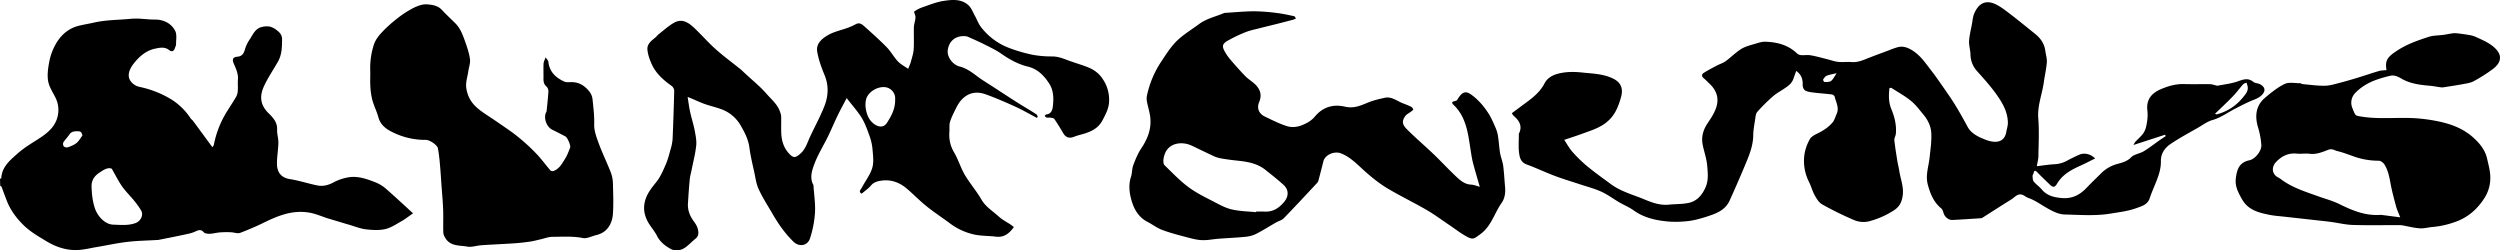 <svg xmlns="http://www.w3.org/2000/svg" viewBox="0 0 2645.66 264.89"><g id="Layer_2" data-name="Layer 2"><g id="Layer_1-2" data-name="Layer 1"><g id="Layer_2-2" data-name="Layer 2"><g id="Layer_1-2-2" data-name="Layer 1-2"><path d="M0,189.3c.48-.29,1.35-.56,1.37-.88.71-12.12,9.51-19.07,17.46-26.14,6.1-5.43,13.23-9.79,20.17-14.19,9-5.67,17.73-11.94,21.18-22.13a29.22,29.22,0,0,0-1.4-22.5C56,97.76,52.1,92.15,51,86.09c-1.17-6.31-.25-13.24.94-19.69a61.23,61.23,0,0,1,5.72-17.27C63,38.66,71,30.53,82.87,27.41,88.32,26,93.94,25.16,99.46,23.9c12.87-2.94,26-2.72,39-4,8.75-.85,17.08.89,25.62.81s17.23,3.75,21.36,12.08c1.95,3.92.83,9.42.86,14.2,0,1.37-.87,2.73-1.3,4.11-1,3.23-3.28,4.08-5.94,1.93-4.69-3.75-10-2.57-14.86-1.55-9.14,1.88-16.17,7.72-21.93,14.81-4.87,6-8.61,13.4-3.8,19.9a16,16,0,0,0,8.73,5.67,106.45,106.45,0,0,1,30.53,11.25A66.69,66.69,0,0,1,201.55,125c.77,1.19,2.06,2,2.91,3.18,6.76,9.13,13.47,18.3,20.27,27.55a6.19,6.19,0,0,0,1.56-2.46,104.89,104.89,0,0,1,12.2-32.49c3.68-6.2,7.79-12.13,11.41-18.36a15.65,15.65,0,0,0,1.75-6.63c.28-3.87-.18-7.8.14-11.67.49-6-2-11.25-4.23-16.42s-1.15-7.3,4.08-7.75c4.21-.38,6.35-3.25,7.43-7.28a39.23,39.23,0,0,1,5.31-11.16c3.31-5,5.7-11.18,12.34-12.87a21.33,21.33,0,0,1,8.6-.53,18,18,0,0,1,7,3.43c3.47,2.49,6.26,5.21,6.2,10.32-.09,8-.21,15.94-4.26,23.15-4.83,8.58-10.47,16.75-14.63,25.63-4.69,10-5.09,19.51,4.4,29,4.92,4.88,9.6,9.68,9.24,17.57-.22,4.61,1.43,9.29,1.34,13.92-.15,7.36-1.54,14.69-1.52,22,0,9.18,4.44,15,13.86,16.44,9.69,1.53,19.13,4.69,28.77,6.65,6,1.22,11.66-.16,17.26-3.21a51.27,51.27,0,0,1,15.45-5.3c10.51-1.87,20.33,1.88,29.86,5.63a39.9,39.9,0,0,1,11.2,7.34c9.27,8.08,18.24,16.51,27.61,25.06-4.43,3.07-8.06,6-12.07,8.27-5.63,3.18-11.26,7.06-17.44,8.44-6.57,1.47-13.72,1-20.47.22-6-.73-11.72-3.11-17.56-4.81-6.95-2-13.87-4.19-20.83-6.21-7.5-2.17-14.39-5.63-22.45-6.8C309.41,222.32,295,228,280.46,235a285.77,285.77,0,0,1-26.34,11.44c-2.81,1-6.56-.57-9.93-.66A92.44,92.44,0,0,0,232,246c-4.89.5-9.67,2.29-14.65.85a4.13,4.13,0,0,1-1.82-1.16c-2.65-3-5.14-2.44-8.58-.81-4.12,2-8.82,2.74-13.34,3.75-8.66,1.87-17.36,3.53-26,5.27a20.87,20.87,0,0,1-2.24.12c-10.32.61-20.72.76-30.94,2-10.69,1.26-21.26,3.61-31.88,5.38-7.33,1.23-14.67,3.15-22,3.24-11.25.13-21.88-3.57-31.47-9.37-8.26-5-16.87-9.95-23.71-16.57-7.5-7.26-14.07-15.84-18-25.82-2-5-3.75-10-5.63-15-.21-.55-1-.93-1.52-1.32Zm118.26-10.77c-4.38-1.82-9,1.53-13.07,4.19-5,3.26-8.55,7.9-8.3,14.88.27,7.68,1,15,3.43,22.5,2.81,8.62,10.59,17.36,19.56,17.64,7.75.23,15.6,1.13,23.31-1.59,5.62-2,9.06-8.44,6.09-13.53a85.67,85.67,0,0,0-7.5-10.47c-4.08-5-8.82-9.57-12.55-14.84C125.38,191.77,122.38,185.65,118.26,178.53ZM87.2,143.44c-.64-3.35-1.76-4.48-4.49-4.52-3.61,0-7-.12-9.32,3.5-1.88,2.87-4.49,5.25-6.28,8.15a4.6,4.6,0,0,0,.4,4.36,4.9,4.9,0,0,0,4.36.93c3.2-1.15,6.56-2.46,9.14-4.56S85.17,146.08,87.2,143.44Z"/><path d="M2155.49,175.9c6.77-.79,12.82-1.82,18.9-2.11a30.82,30.82,0,0,0,13.74-4.08c3.89-2.15,7.94-4,12-5.86,5.31-2.43,11.92-1.18,17.1,3.81-5.31,2.62-10.18,5.23-15.21,7.5-9.88,4.39-19.25,9.38-25,19.08-2.45,4.13-4.35,4.44-7.8,1.09-4.49-4.35-9-8.66-13.39-13.13-2.08-2.13-3.12-2-3.75.94-.24,1.11-1.16,2.17-1.1,3.22.12,2,.15,4.41,1.28,5.8,2.45,3,5.86,5.27,8.36,8.25,5.63,6.74,13,8.44,21.36,9.18,11,.94,19.16-3.38,26.34-11,5-5.3,10.31-10.25,15.44-15.41a38.37,38.37,0,0,1,17.55-9.83c5-1.39,9.91-2.67,14.06-6.91,3.21-3.27,9-3.8,13.21-6.32,5.78-3.48,11.1-7.7,16.64-11.57,2.19-1.54,4.44-3,6.66-4.47l-.62-1.52-33.48,10.89a21.74,21.74,0,0,1,1.88-3.28c3.15-3.48,7.09-6.49,9.37-10.47,2.08-3.62,2.72-8.21,3.35-12.47a44.1,44.1,0,0,0,.06-10.77c-1.17-11.25,4.68-18,14.31-22.08,7.83-3.32,15.9-5.68,24.62-5.42,9.13.28,18.27,0,27.4.13,2.11,0,4.21.85,6.32,1.3a5,5,0,0,0,1.76.31c6.84-1.34,13.88-2.14,20.48-4.3,6-2,11.31-4.62,17.23.19,1.88,1.56,5.11,1.38,7.35,2.65,4.49,2.53,6.41,6.19,2,11-3.53,3.83-8,4.93-12.33,6.83-5.95,2.61-11.73,5.63-17.48,8.61-7.5,4-14.34,9-22.81,11.39-5.29,1.47-10,5.08-14.91,7.9-9.91,5.71-20.05,11.08-29.47,17.49-5.94,4-10.24,10.07-10.1,18,.14,7.61-2.12,14.65-4.88,21.57-2.34,5.92-5,11.75-7,17.81-2.26,6.79-8.28,8.32-13.76,10.31-8.92,3.3-18.33,4.35-27.71,5.9-16.25,2.68-32.44,1.29-48.58.94-6.78-.14-13.93-4.05-20.09-7.66-6-3.5-11.55-7.5-18.21-9.83-2.4-.81-4.41-2.81-6.82-3.5-4.81-1.33-7.63,2.81-11.08,4.94-10.43,6.5-20.75,13.12-31.13,19.74a4,4,0,0,1-1.74.31c-9.89.62-19.77,1.33-29.66,1.79-4.28.2-8.39-3.51-9.46-7.64-.43-1.63-1.11-3.54-2.32-4.55-8-6.67-11.6-15.31-14.25-25.24s.88-19,1.88-28.41c.93-8.94,2.38-18,1.75-26.9-.47-6.56-3.58-13.12-8-18.42-4.24-5.11-8.25-10.64-13.33-14.79-6.43-5.24-13.83-9.3-20.85-13.82-.4-.24-1.15.07-2,.14-.93,7.66-1,15.15,2,22.34,3.43,8.39,5.57,17,4.74,26.1-.22,2.28-1.82,4.57-1.59,6.72.79,7.5,2.06,15,3.25,22.51.5,3.16,1.39,6.26,1.87,9.42,1.26,8.83,5,17.28,3.76,26.49-.87,6.61-3.06,11.73-9.21,15.78A91.24,91.24,0,0,1,1978.74,234a25.66,25.66,0,0,1-15.62-.7,335.39,335.39,0,0,1-34.76-17c-3.38-1.88-5.9-6-7.89-9.57-2.52-4.54-3.8-9.76-6.16-14.42a48.87,48.87,0,0,1-4.69-29.15,47.83,47.83,0,0,1,5.68-15.87c1.44-2.65,4.92-4.52,7.87-5.94,6.23-3,11.93-6.7,16.35-12,1.93-2.31,2.66-5.63,4-8.44,3.22-6.68-.58-12.64-2-18.75-.23-.94-1.94-2.08-3.08-2.22-6.42-.8-12.88-1.2-19.3-2-3-.38-6.31-.73-8.84-2.2-1.54-.88-2.68-3.89-2.59-5.88.27-6-1.44-10.92-6.85-14.83-1,2.9-2,5.69-3,8.44-1.94,5.47-6.57,8.26-11.09,11.25-3.61,2.37-7.5,4.49-10.67,7.36a181.84,181.84,0,0,0-16.42,16.31c-1.79,2.08-1.88,5.75-2.4,8.76-.81,5.22-1.79,10.48-1.87,15.72-.07,9.74-3.2,18.65-6.8,27.39q-8.8,21.32-18.36,42.32c-3.53,7.72-10.51,11.87-18.21,14.65a162.58,162.58,0,0,1-17,5.2,80.57,80.57,0,0,1-13.9,2,100.61,100.61,0,0,1-15.72,0c-13-1.21-25.48-3.84-36.45-11.7-4.8-3.44-10.42-5.74-15.56-8.73-6.36-3.75-12.33-8.26-19-11.25-7.35-3.32-15.31-5.33-23-7.9-8.65-2.88-17.41-5.45-25.94-8.67-10-3.75-19.69-8.44-29.77-12.11-6.56-2.4-7.61-7.8-8.21-13.13-.68-5.92-.16-12-.16-18a3.31,3.31,0,0,1,0-1.33c4.17-8.14.45-13.94-5.55-19.12a18,18,0,0,1-1.87-2.7c2.62-1.93,5.35-3.89,8-5.93,9.83-7.5,20.53-13.89,26.57-25.55,2.89-5.57,8.07-8.75,14.81-10.44,8.35-2.09,16.67-2,24.75-1.16,11.17,1.2,22.74,1.34,33.25,6.56,8.21,4.09,10.68,10.59,8.21,19.42-2.14,7.68-4.85,15.08-9.76,21.18a41.42,41.42,0,0,1-12.37,10c-5.81,3.15-12.25,5.19-18.51,7.5-6.1,2.24-12.31,4.21-19.49,6.65,2.76,4.1,5.18,8.68,8.51,12.47a139.81,139.81,0,0,0,15.61,15.27c8.21,6.77,16.88,12.95,25.48,19.26,10.57,7.77,23.21,11,35.08,15.94,8.31,3.45,16.64,6.56,25.93,5.62,7.32-.76,14.87-.36,21.93-2.08,8.3-2,13.6-8.54,17-16.22,3.34-7.5,2.4-15.58,1.72-23.29-.66-7.45-3.36-14.68-4.78-22.07-1.52-7.86.47-15.14,4.78-21.78,4.56-7,9.66-14,10.72-22.45,1-7.83-2.34-14.52-8.07-19.94-2.12-2-4.1-4.17-6.32-6-2.5-2.11-2.17-4.22.21-5.71,4.42-2.81,9.08-5.2,13.7-7.65,3-1.6,6.5-2.57,9.22-4.56,5.82-4.23,10.92-9.55,17-13.25,4.69-2.81,10.42-4,15.78-5.67,3-.94,6.29-1.88,9.38-1.75,12.51.41,24.17,3.41,33.58,12.46a7.18,7.18,0,0,0,4.19,1.72c3.43.25,7-.4,10.31.2,6.1,1.09,12.09,2.81,18.12,4.33,3.65.94,7.26,2.28,11,2.63,4.75.46,9.6-.16,14.36.19,6.31.45,11.74-2,17.35-4.23,7.4-2.91,14.88-5.62,22.34-8.44a81.87,81.87,0,0,1,9-3.13c5-1.21,9.31,0,14.06,2.72,8.72,5,14.06,12.65,19.83,20.22,2.26,3,4.59,5.9,6.74,9,4.93,7,9.85,13.92,14.63,21,6.92,10.21,12.83,21,18.75,31.8,3.86,7,12,10.73,19.69,13.58a27.86,27.86,0,0,0,8.5,1.83c7.14.24,11.25-3.43,12.52-10.52.58-3.3,1.71-6.56,1.64-9.88-.2-9.11-3.75-17.09-8.69-24.72-6.84-10.65-15.24-19.93-23.63-29.31a26.81,26.81,0,0,1-7.25-17.82c-.08-4.8-1.77-9.63-1.48-14.37.37-6.19,2-12.32,3.11-18.45.6-3.3.84-6.75,2-9.82C2093.49,3.78,2101-.58,2111.74,4.43c5.63,2.65,10.75,6.73,15.77,10.58,8.81,6.73,17.38,13.79,26,20.7,5.91,4.69,10,10.52,11,18.2.52,4,1.87,8.14,1.57,12.11-.53,6.94-2.2,13.79-3.13,20.71-1.74,12.87-7,25-5.92,38.58,1.07,13,.34,26.05.15,39.07C2157.31,167.7,2156.31,171.09,2155.49,175.9ZM2344,120.47c1.34.41,1.64.62,1.88.56a52.24,52.24,0,0,0,27.77-18c2.68-3.3,6.15-6.91,4.82-12.09-.31-1.2-.71-2.37-1.08-3.55-1.22.62-2.74.94-3.6,1.87-3.63,4.07-6.82,8.55-10.61,12.47-6,6.25-12.4,12.16-19.18,18.75Zm-400.34-43c-4.3,1-7.57,1.45-10.52,2.66-1.6.65-2.82,2.53-3.81,4.11-.26.41.94,2.53,1.46,2.52,2.36,0,5.22.17,6.91-1.08,2.2-1.59,3.4-4.48,6-8.23Z"/><path d="M1097.23,124.73c-7.51-3.94-14.85-8.25-22.51-11.75-10.41-4.75-20.94-9.33-31.71-13.19-14.42-5.15-24.92,1.88-30.94,14.07-2.45,4.93-5.06,9.87-6.71,15.08-1,3.3-.34,7.12-.64,10.68a36,36,0,0,0,5.1,21.9c4.38,7.5,6.83,16.11,11.25,23.58,5.31,9,12.35,17.06,17.58,26.12,4.58,7.94,12.19,12.27,18.5,18.09,3.66,3.38,8.31,5.63,12.49,8.44,1.08.72,2.07,1.56,3.31,2.5-4.75,6.67-10.23,11.25-19,10.19-7.61-.93-15.43-.65-22.86-2.23a66.45,66.45,0,0,1-25.9-11.92c-8.22-6.11-16.81-11.72-24.79-18.12-7.21-5.79-13.65-12.54-20.71-18.53-7.92-6.74-17.21-10.09-27.63-8.36-3.65.6-7.5,1.56-10.31,5-2.67,3.22-6.32,5.62-9.8,8.63-4-1.87-.8-4.54.28-6.61,3.58-6.89,8.67-13.27,10.83-20.54,1.87-6.17.8-13.33.27-20a54.66,54.66,0,0,0-3.16-13.93c-2.34-6.57-4.69-13.28-8.27-19.14-4.33-7-10-13.27-15.88-20.86-3.65,7-6.79,12.63-9.6,18.46-3.54,7.31-6.65,14.84-10.21,22.15-4.81,9.82-10.73,19.19-14.48,29.37-2.48,6.71-5.07,14.4-1,21.87a2.21,2.21,0,0,1,.15.88c.62,9.58,2.15,19.22,1.59,28.74a112.16,112.16,0,0,1-5.22,26.85c-2.6,8.18-11.56,9.47-17.64,3.55-8.88-8.67-15.94-18.76-22.09-29.4-5-8.64-10.47-17.09-14.66-26.13-2.61-5.67-3.39-12.19-4.75-18.44-1.88-8.51-3.92-17-5.06-25.62-1.11-8.38-4.78-15.59-8.83-22.65A39.07,39.07,0,0,0,764,115.81c-6-2.25-12.19-3.63-18.24-5.74-4.78-1.69-9.38-3.91-14.06-5.88-1-.42-2-.8-4-1.6.94,6,1.58,11.07,2.66,16,1.42,6.49,3.52,12.85,4.78,19.36,1,5.31,2.18,10.86,1.63,16.14-.87,8.44-3.09,16.82-4.75,25.22-.71,3.58-1.76,7.12-2.1,10.73-.82,8.37-1.35,16.77-1.88,25.15-.46,7,1.88,13.13,6,18.75,1.88,2.58,3.75,5.44,4.45,8.44.83,3.46,1.26,7.31-2.37,10.15-4.55,3.57-8.44,8.29-13.42,10.86-3.37,1.73-9,2.09-12.19.41-6.16-3.22-11.87-7.55-15.31-14.35-2.91-5.75-7.68-10.58-10.43-16.37-2.94-6.24-4.14-12.7-2.18-20.22,2.2-8.44,7.19-14.15,12.23-20.56,4.22-5.37,7-12,9.78-18.35,2.23-5.15,3.6-10.69,5.1-16.12a49.22,49.22,0,0,0,2.09-10.69q1.08-25.6,1.71-51.22a7.09,7.09,0,0,0-2.73-5c-9-6.37-17.11-13.6-21.51-24-2-4.63-3.75-9.63-4.12-14.59-.44-5.33,3.67-8.88,7.67-12,1.73-1.37,3.08-3.22,4.81-4.57,5.15-4,10.06-8.54,15.72-11.71,9-5,15.94.31,22.1,6.24,7.5,7.14,14.3,15,22,21.81,8.39,7.5,17.47,14.13,26.26,21.19,1.68,1.37,3.2,3,4.81,4.44,7.59,7.1,15.81,13.65,22.59,21.46,5.34,6.12,12.09,11.48,14.59,19.77a16,16,0,0,1,1,4.15c.11,5.85-.13,11.7.09,17.53.28,7.67,2.21,14.79,7.36,20.85s7.5,6.12,13.46.56c5-4.68,6.74-11,9.46-16.87,5.18-11.26,11.25-22.07,15.65-33.58,3.88-10.31,4.41-21.1,0-31.88-3.34-8.13-6.47-16.58-7.9-25.19s5.49-14.06,12.06-17.7c6.22-3.47,13.54-4.94,20.33-7.42a63,63,0,0,0,8.58-3.88c3.51-1.87,6.18-.09,8.44,1.92,8.2,7.34,16.44,14.67,24.14,22.51,4.41,4.49,7.5,10.31,11.75,14.91,2.81,3,6.66,5,11,8,1.11-2.89,2.19-5.09,2.81-7.43,1.16-4.33,2.67-8.69,3-13.12.47-7.77,0-15.58.2-23.36.07-2.71.94-5.4,1.42-8.11a11.44,11.44,0,0,0,.23-3.55c-.29-1.79-1.79-4.69-1.26-5.08a32.05,32.05,0,0,1,8.44-4.41c7.39-2.53,14.76-5.63,22.41-6.8,9.11-1.41,18.94-2.4,26.58,4.58,3,2.82,4.58,7.24,6.69,11,2.3,4.13,3.89,8.79,6.8,12.41a67.84,67.84,0,0,0,28.2,21.25,163.12,163.12,0,0,0,25.87,7.67,109.54,109.54,0,0,0,21.08,1.8c5.31.06,10,1.58,14.81,3.43,7.15,2.75,14.56,4.86,21.73,7.56,6.88,2.58,12.56,6.34,16.88,12.94a38.88,38.88,0,0,1,6.72,23.49c-.18,7.5-3.59,13.64-6.89,20-5,9.68-14,12.93-23.52,15.47a64.59,64.59,0,0,0-6.67,2.12c-5.25,2.06-8.82.75-11.65-4.07-2.91-5-5.93-9.93-9.18-14.7-.62-.94-2.46-1.18-3.8-1.4s-3,.1-4.48-.19c-.76-.15-1.35-1.13-2-1.73.57-.55,1.11-1.54,1.71-1.57,4.77-.27,6.35-4.21,6.8-7.5,1.18-8.54,1.16-17.52-3.57-24.92-5.39-8.44-12.26-15.67-22.91-18.23-10-2.43-19-7.34-27.55-13.31-5.43-3.82-11.53-6.73-17.47-9.74s-12.19-5.75-18.38-8.51a9.66,9.66,0,0,0-3.49-.62c-9.73-.39-16.48,5.39-17.7,15-.87,7,5.12,15.24,12.59,17.13,7.24,1.88,13,6.17,18.81,10.53,5.3,4,11,7.35,16.59,11q10.15,6.63,20.33,13.21c2.81,1.79,5.56,3.57,8.37,5.29,5.77,3.57,11.59,7,17.3,10.69.68.44.85,1.71,1.25,2.59ZM947.3,105.23a11.93,11.93,0,0,0-5.52-11.16c-8.13-5.53-23.87,1.68-25.49,12.34a25.87,25.87,0,0,0,.18,9.92c1.13,5.5,3.15,10.32,7.37,13.94s10.8,6.16,15-.6C943.27,122.67,947.49,115.36,947.3,105.23Z"/><path d="M1566,197.68c-2.7-9.37-5-17.15-7.12-25a103.07,103.07,0,0,1-2-10.31c-1.28-7.5-2.18-15-3.8-22.44-2.38-10.88-6.46-21-14.8-28.93-2.31-2.18-1.88-3.42,1.2-4,.94-.18,2.18-.53,2.59-1.22,6.69-11.43,10.79-9.24,18.92-2.5a74.61,74.61,0,0,1,13.53,15.7c3.52,5.21,6,11.19,8.51,17a36.65,36.65,0,0,1,2.42,9.26c.84,5.5,1.07,11.11,2,16.6.79,4.55,2.69,8.93,3.31,13.5,1,7.43,1.29,15,2,22.44.54,6-.22,12.11-3.61,16.88-7.68,10.88-10.88,24.63-22.51,33.11-6.71,4.9-7.68,6.36-14.92,2.35-6.3-3.48-12-8-18-12-8-5.38-15.77-11.18-24.09-16-13.31-7.72-27.19-14.4-40.44-22.23-9.56-5.63-18.16-12.64-26.48-20.19-7.14-6.47-14.07-13.68-23.63-17.4-6.9-2.7-16.88,1.39-18.62,8.54-1.7,6.88-3.49,13.72-5.31,20.57a5.58,5.58,0,0,1-1.33,2.23c-11.7,12.49-23.32,25.06-35.25,37.33-2.12,2.18-5.62,3-8.39,4.6-7.16,4.09-14.14,8.55-21.5,12.26a32.23,32.23,0,0,1-11.25,2.81c-9.26.94-18.57,1.29-27.85,2-5.85.45-11.71,1.73-17.52,1.5-5.43-.22-10.88-1.68-16.19-3.09-8.7-2.3-17.47-4.55-25.88-7.7-5.48-2-10.31-5.81-15.58-8.51-8.44-4.36-13.4-11.78-16.19-20.25-2.92-8.9-4.36-18.22-1.29-27.69,1.26-3.85.94-8.25,2.32-12,2.37-6.21,4.92-12.55,8.59-18,7.06-10.55,11.17-21.64,9.22-34.4-.76-5-2.31-9.87-3.26-14.85a16.63,16.63,0,0,1-.08-6.25,103.64,103.64,0,0,1,15.42-36.57c5.92-9,11.67-18.06,20-24.93,6.32-5.22,13.27-9.64,19.88-14.5,8-5.87,17.65-7.82,26.5-11.65a2.91,2.91,0,0,1,.88-.11c10.2-.62,20.38-1.64,30.56-1.7a198.63,198.63,0,0,1,24.24,1.81c6.18.72,12.28,2.1,18.38,3.4.77.16,1.27,1.56,1.87,2.38a14.26,14.26,0,0,1-2.56,1.21q-9.64,2.58-19.32,5c-5.36,1.35-10.74,2.59-16.09,4-5.07,1.3-10.32,2.33-15.13,4.22a154.14,154.14,0,0,0-17.7,8.31c-6.37,3.45-8.29,5.8-4.46,12.35a55.65,55.65,0,0,0,5.62,8.15c5.27,6.15,10.61,12.26,16.25,18,3.11,3.19,7.15,5.45,10.32,8.57,5.32,5.24,7.29,11.26,4.13,18.76-2.71,6.38-.27,12.27,6.08,15.28,7.72,3.67,15.4,7.67,23.52,10.15,7.58,2.3,15.21-.09,22-4.07a27.39,27.39,0,0,0,7.3-6c8.43-10.32,19.77-13.43,31.72-10.61,10,2.36,17.46-1.47,25.78-4.79,5.21-2.07,10.79-3.27,16.28-4.54,7.31-1.69,12.85,3.16,19,5.63,3.11,1.22,6.25,2.38,9.22,3.86a4.64,4.64,0,0,1,2.13,2.93c.1.55-1.42,1.48-2.27,2.14-2.12,1.66-4.89,2.87-6.32,5-3.85,5.63-2.68,9.11,2.22,14,9,9,18.76,17.27,28,26.1,8,7.66,15.51,15.84,23.59,23.44,4.49,4.21,9.16,8.44,16,8.75C1559.54,195.43,1562.24,196.68,1566,197.68Zm-236.87,26.85a1.63,1.63,0,0,1,.08-.62c2.81,0,5.7-.18,8.52,0,9.09.66,15.72-3.6,21.23-10.23,5.09-6.12,5-13-.8-18.21-6.1-5.5-12.57-10.57-19-15.7-9-7.17-19.69-8.74-30.67-9.88-5-.52-9.9-1.17-14.8-2a32,32,0,0,1-8-2.12c-8.32-3.75-16.48-7.88-24.77-11.74s-20.24-3.63-26.26,4.95c-2.89,4.15-5,13.3-2.14,16,8.21,7.94,16.13,16.37,25.31,23.13,8.54,6.33,18.36,11,27.84,15.94,5.78,3,11.75,6.24,18,7.62C1312,223.58,1320.62,223.69,1329.12,224.53Z"/><path d="M577.34,60.65c1.6,2.37,2.92,3.45,3,4.68,1.07,10.69,7.79,16.88,16.84,21,2,.94,4.68.62,7.08.58,8.69-.16,15.09,4.08,20,10.68a16.14,16.14,0,0,1,2.82,7.65c.88,8.66,2,17.38,1.74,26-.19,7.26,2.32,13.63,4.62,20,3.9,10.74,9,21,13.13,31.68A36.42,36.42,0,0,1,648.66,195c.28,10.63.73,21.32-.08,31.88-.74,9.38-5.57,19.11-17.51,21.88-4.78,1.1-9.89,4-14.26,3.14-10.7-2.15-21.33-1.32-32-1.29-4.53,0-9,1.87-13.57,2.86-3.41.75-6.78,1.72-10.23,2.2-5.82.81-11.66,1.52-17.52,1.87-11.36.77-22.76,1.19-34.13,2-5,.32-10.11,2.29-14.79,1.43-8-1.47-17.45-.13-22.92-8.51-1.2-1.88-2.42-4.09-2.5-6.2-.28-8.08.13-16.18-.17-24.25-.34-8.85-1.17-17.67-1.8-26.51-.57-7.79-1-15.59-1.78-23.36a153.67,153.67,0,0,0-2-15.25c-.66-3.44-8.65-8.89-12.66-8.85a77.54,77.54,0,0,1-37-9c-6-3.12-11.26-7.46-13.26-14.77-1.72-6.25-4.69-12.13-6.44-18.38a72.27,72.27,0,0,1-2.11-14.77c-.36-5.51.08-11.08-.13-16.61a80.3,80.3,0,0,1,3.88-27.31c1.42-4.51,4.58-8.77,7.84-12.33a136.72,136.72,0,0,1,16-14.65A107.37,107.37,0,0,1,436.82,8.78c4.56-2.33,10-4.51,14.89-4.18,5.45.37,11.57,1.17,15.94,5.89,4.56,4.9,9.47,9.46,14.22,14.18,5.52,5.49,8,12.67,10.49,19.69,2.12,6,4.21,12.13,5,18.38.56,4.14-1.24,8.57-1.82,12.9-.78,6-3.05,11.33-2,18.1,1.57,9.62,6.18,16.28,13.06,21.81,5.71,4.58,12.09,8.31,18.12,12.51,7.7,5.36,15.6,10.48,22.91,16.32a205.79,205.79,0,0,1,19.53,17.81c5.5,5.69,10.17,12.19,15.37,18.17a3.67,3.67,0,0,0,3.37.56c6.29-2.41,9.15-8.22,12.4-13.42,2.17-3.45,3.5-7.44,5.07-11.25.87-2.09-2.81-10.73-5-11.87-4.59-2.4-9.18-4.8-13.83-7.06-6.07-2.94-9.49-12.12-6.71-18.3a4.59,4.59,0,0,0,.59-1.17c.7-7,1.54-14.06,1.93-21.1a7.06,7.06,0,0,0-2-5.15c-3.85-3.22-3.16-7.36-3.18-11.44,0-4.35-.17-8.7.08-13C575.36,65.41,576.35,63.65,577.34,60.65Z"/><path d="M2525.56,74.19c-1.71-10.25.75-13.84,11.62-20.88,10.26-6.65,21.57-10.59,33-14.3,4.93-1.6,10.42-1.41,15.66-2.14,3.16-.43,6.28-1.12,9.44-1.56a17.6,17.6,0,0,1,4.47-.11c4.2.48,8.44,1,12.57,1.74a28.08,28.08,0,0,1,7.14,1.88c7,3.25,14.12,6,20.2,11.44,9.5,8.5,6.72,16.47-1.35,22.65a167,167,0,0,1-20.45,13c-3.18,1.77-7.11,2.33-10.78,3-7.15,1.34-14.35,2.4-21.56,3.53a9.26,9.26,0,0,1-2.68-.06c-3.75-.51-7.5-1.27-11.25-1.59-10.51-.94-21.08-2.18-30.23-7.59-4-2.35-7.5-3.93-11.85-3a126.46,126.46,0,0,0-13,3.64c-9,3-17.2,7.5-23.91,14.41a14.74,14.74,0,0,0-3,16.49c.75,1.87,1.45,3.69,2.32,5.46,1.29,2.62,3.7,2.62,6.3,3.06,19,3.23,38.07.73,57.06,1.82a175,175,0,0,1,26.48,3.66c12.43,2.67,24.44,7.27,34.13,15.53,7.25,6.2,13.9,13.66,16.13,23.63,1.33,5.94,3,11.93,3.33,18a39.45,39.45,0,0,1-6,23.44c-7.66,12.06-17.74,21-31.74,25.74a93,93,0,0,1-22.88,5.08c-4.69.36-9.38,1.77-13.92,1.47-6-.39-12-2-18-3.08a31.09,31.09,0,0,0-4.91-.33c-16,0-32.06.33-48.06-.16-7.67-.25-15.28-2.16-22.93-3.18-6-.8-12-1.4-17.94-2.06-10.32-1.16-20.63-2.28-31-3.45-5.39-.61-10.84-.93-16.15-2-11.57-2.36-22.68-4.88-29.39-16.88-3.88-6.9-7.27-13.43-6.38-21.25,1.1-9.77,3.6-17.46,14.48-19.64,5.62-1.13,13-9.51,12.56-16.21a82.64,82.64,0,0,0-3.44-18.44c-3.54-11.74-2.68-23,7.36-31.48,6.47-5.47,13.24-11,20.79-14.62,4.55-2.17,10.83-.73,16.33-.8.81,0,1.6.84,2.43.94,7.92.7,15.88,1.88,23.8,1.74,5.27-.07,10.57-1.76,15.75-3.08,6.75-1.72,13.43-3.75,20.08-5.77,7.07-2.14,14.07-4.6,21.12-6.64C2519.84,74.41,2522.66,74.53,2525.56,74.19ZM2540.09,230c-1.88-4.76-3.49-8.14-4.45-11.71-2.21-8.27-4.46-16.55-6-25-1.19-6.66-2.58-13.21-6.13-19-1.23-2-4-4.2-6.13-4.21a78.19,78.19,0,0,1-24.24-3.76c-6.57-2.21-13-4.87-19.74-6.47-2.91-.68-5.39-2.9-9.38-1.37-6.15,2.33-12.48,5.11-19.57,4.27-4.58-.53-9.3.23-13.89-.19-9.12-.85-16.12,2.67-22.17,9.21-4.76,5.16-4,12.38,2.06,15.8a20.24,20.24,0,0,1,2.64,1.51c11.8,9.17,25.82,13.51,39.59,18.44,7.75,2.82,15.84,4.91,23.18,8.55,13.7,6.78,27.48,12.44,43.13,11.32a12.8,12.8,0,0,1,2.23.16Z"/></g></g></g></g></svg>